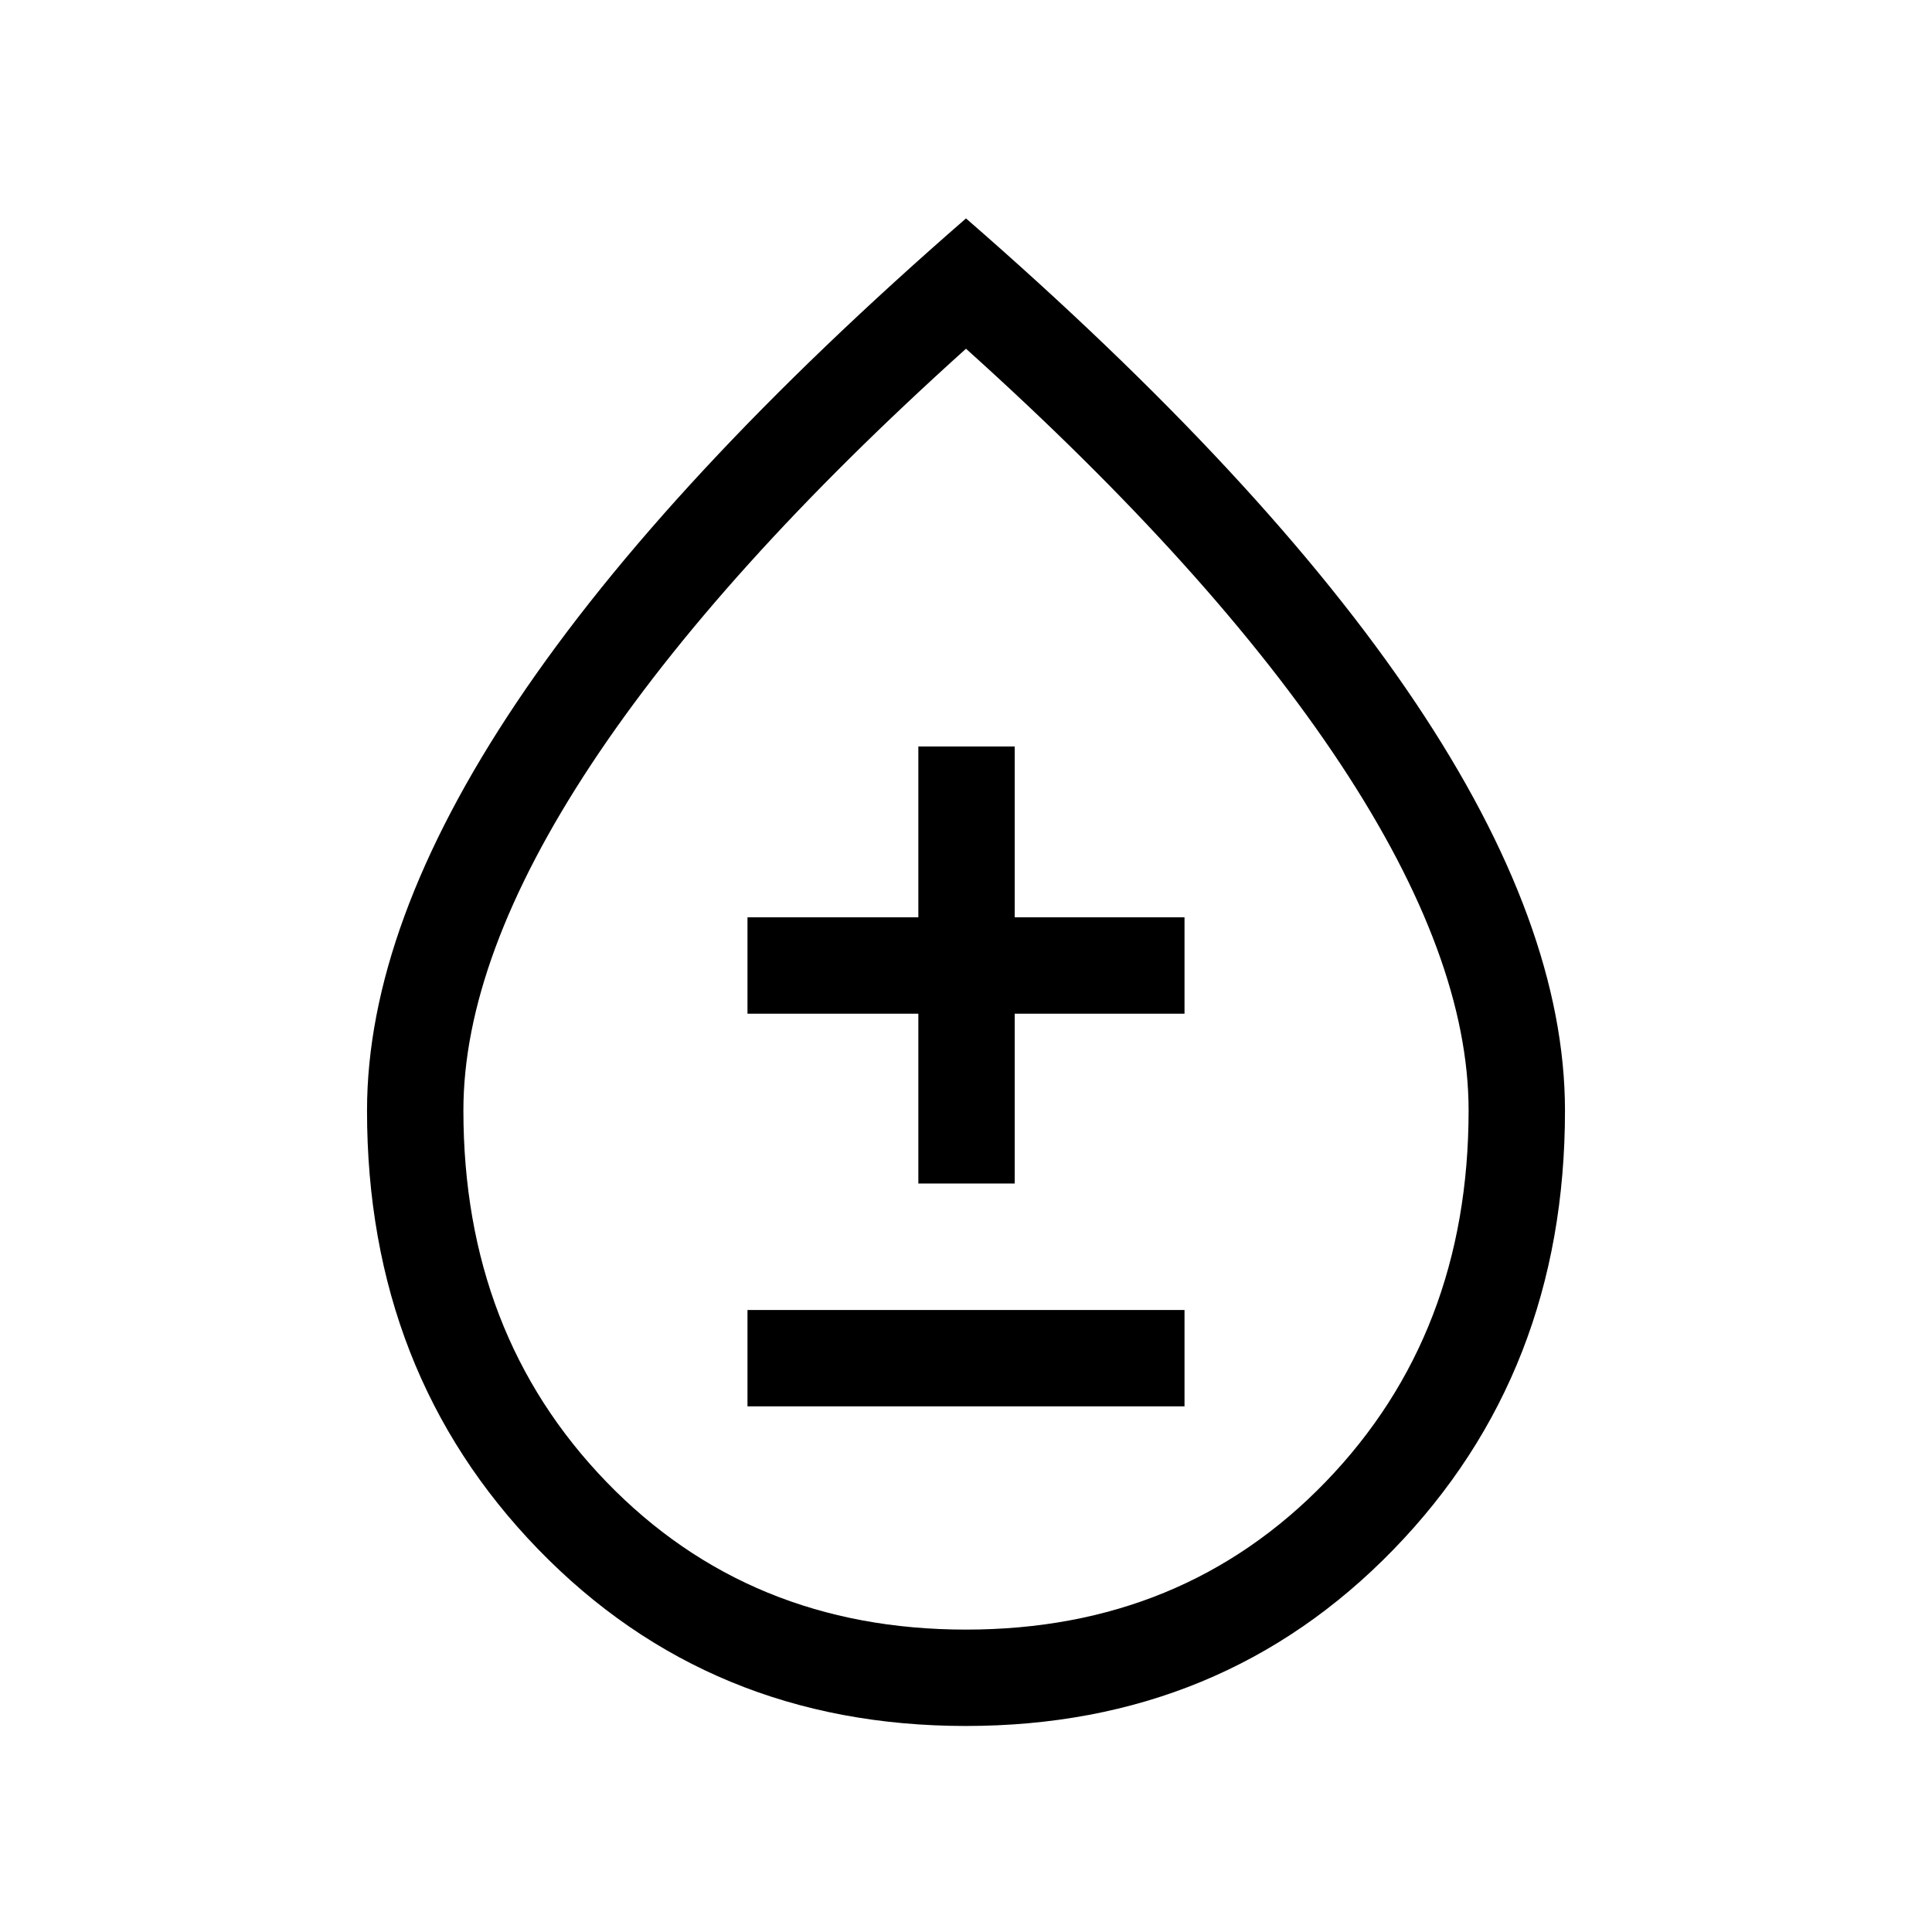 <svg xmlns="http://www.w3.org/2000/svg" height="40" viewBox="0 -960 960 960" width="40"><path d="M479.95-102.37q-127.37 0-212.47-87.74-85.11-87.73-85.11-218.01 0-92.01 74.42-202.97T480-851.47q148.79 129.42 223.21 240.38 74.42 110.96 74.42 202.97 0 130.28-85.16 218.01-85.15 87.74-212.52 87.74Zm.06-47.89q107.78 0 178.76-73.48 70.97-73.49 70.97-184.5 0-75.73-63.47-171.86Q602.79-676.23 480-786.72 357.21-676.23 293.73-580.1q-63.47 96.13-63.47 171.86 0 111.01 70.98 184.5 70.99 73.48 178.77 73.48ZM371.42-261.19h217.16v-47.89H371.42v47.89Zm84.9-110.73h47.88v-84.38h84.38v-47.88H504.2v-84.9h-47.88v84.9h-84.9v47.88h84.9v84.38Zm23.68-105Z"/></svg>